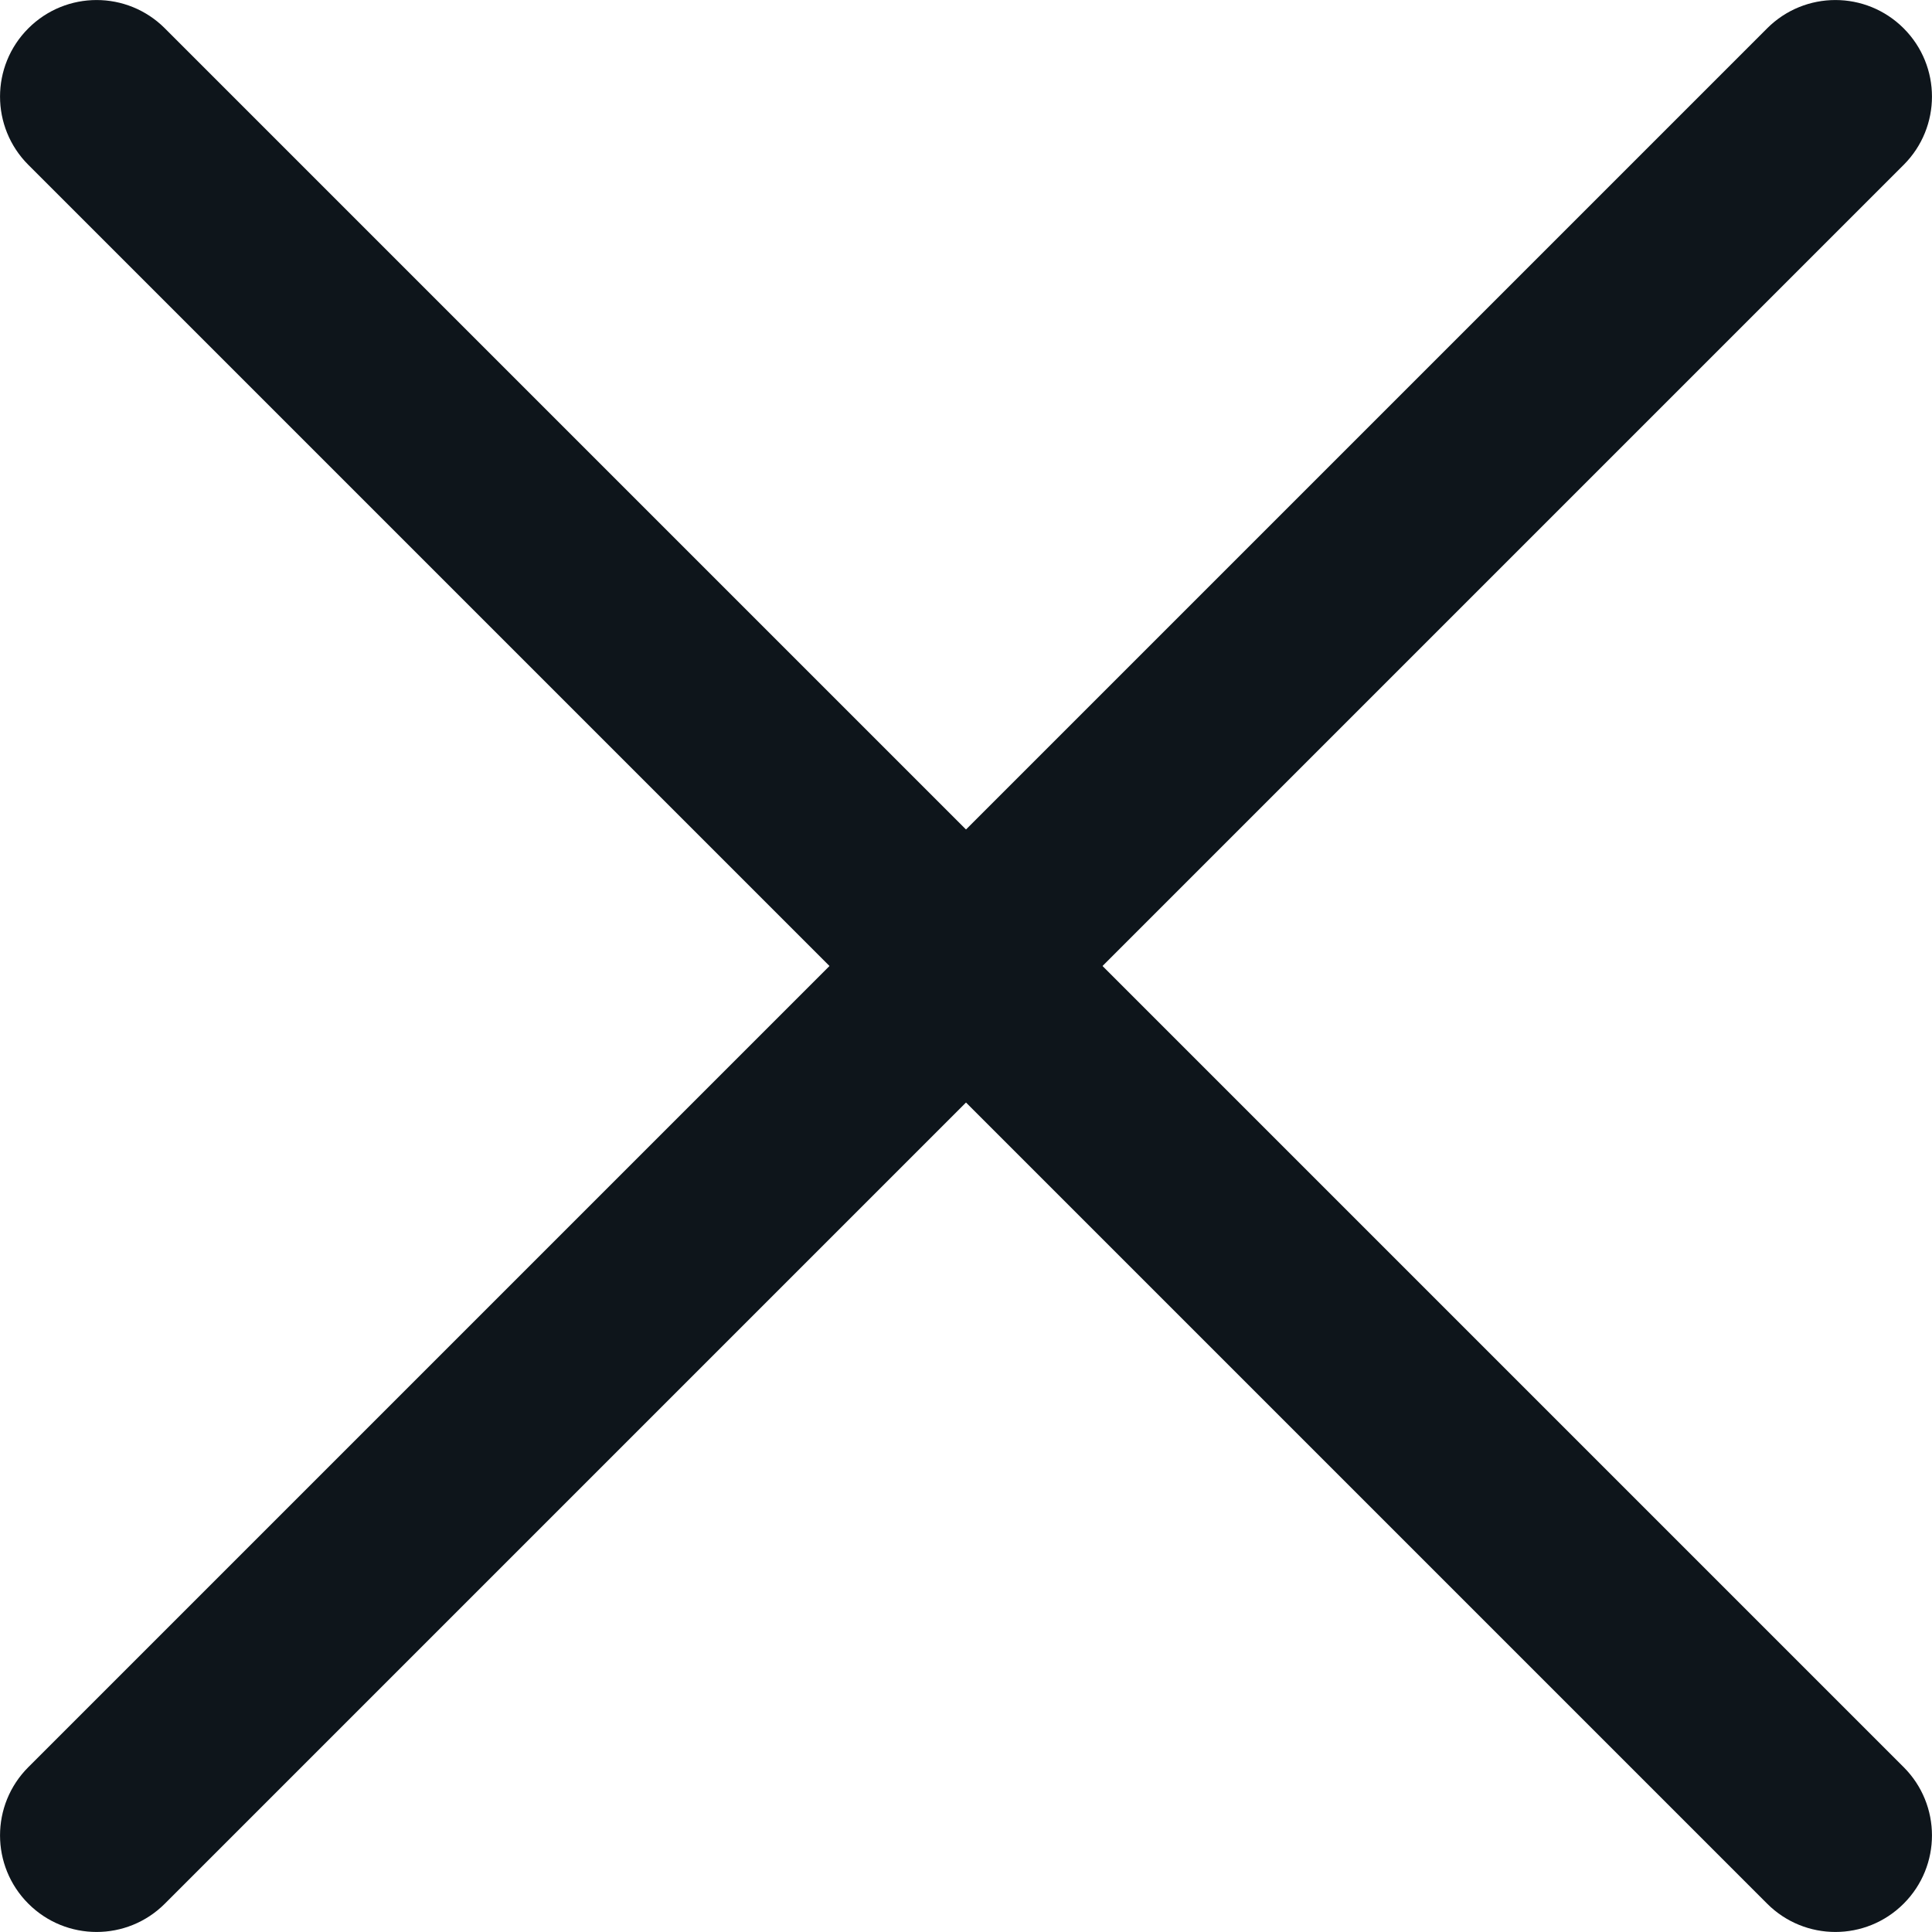 <svg width="15" height="15" viewBox="0 0 15 15" fill="none" xmlns="http://www.w3.org/2000/svg">
<path fill-rule="evenodd" clip-rule="evenodd" d="M14.78 0.22C15.073 0.513 15.073 0.987 14.78 1.28L1.28 14.78C0.987 15.073 0.513 15.073 0.22 14.78C-0.073 14.487 -0.073 14.013 0.22 13.72L13.72 0.22C14.013 -0.073 14.487 -0.073 14.78 0.22Z" fill="#0E151B"/>
<path fill-rule="evenodd" clip-rule="evenodd" d="M0.22 0.22C0.513 -0.073 0.987 -0.073 1.28 0.22L14.78 13.72C15.073 14.013 15.073 14.487 14.78 14.78C14.487 15.073 14.013 15.073 13.72 14.78L0.22 1.28C-0.073 0.987 -0.073 0.513 0.22 0.22Z" fill="#0E151B"/>
</svg>
